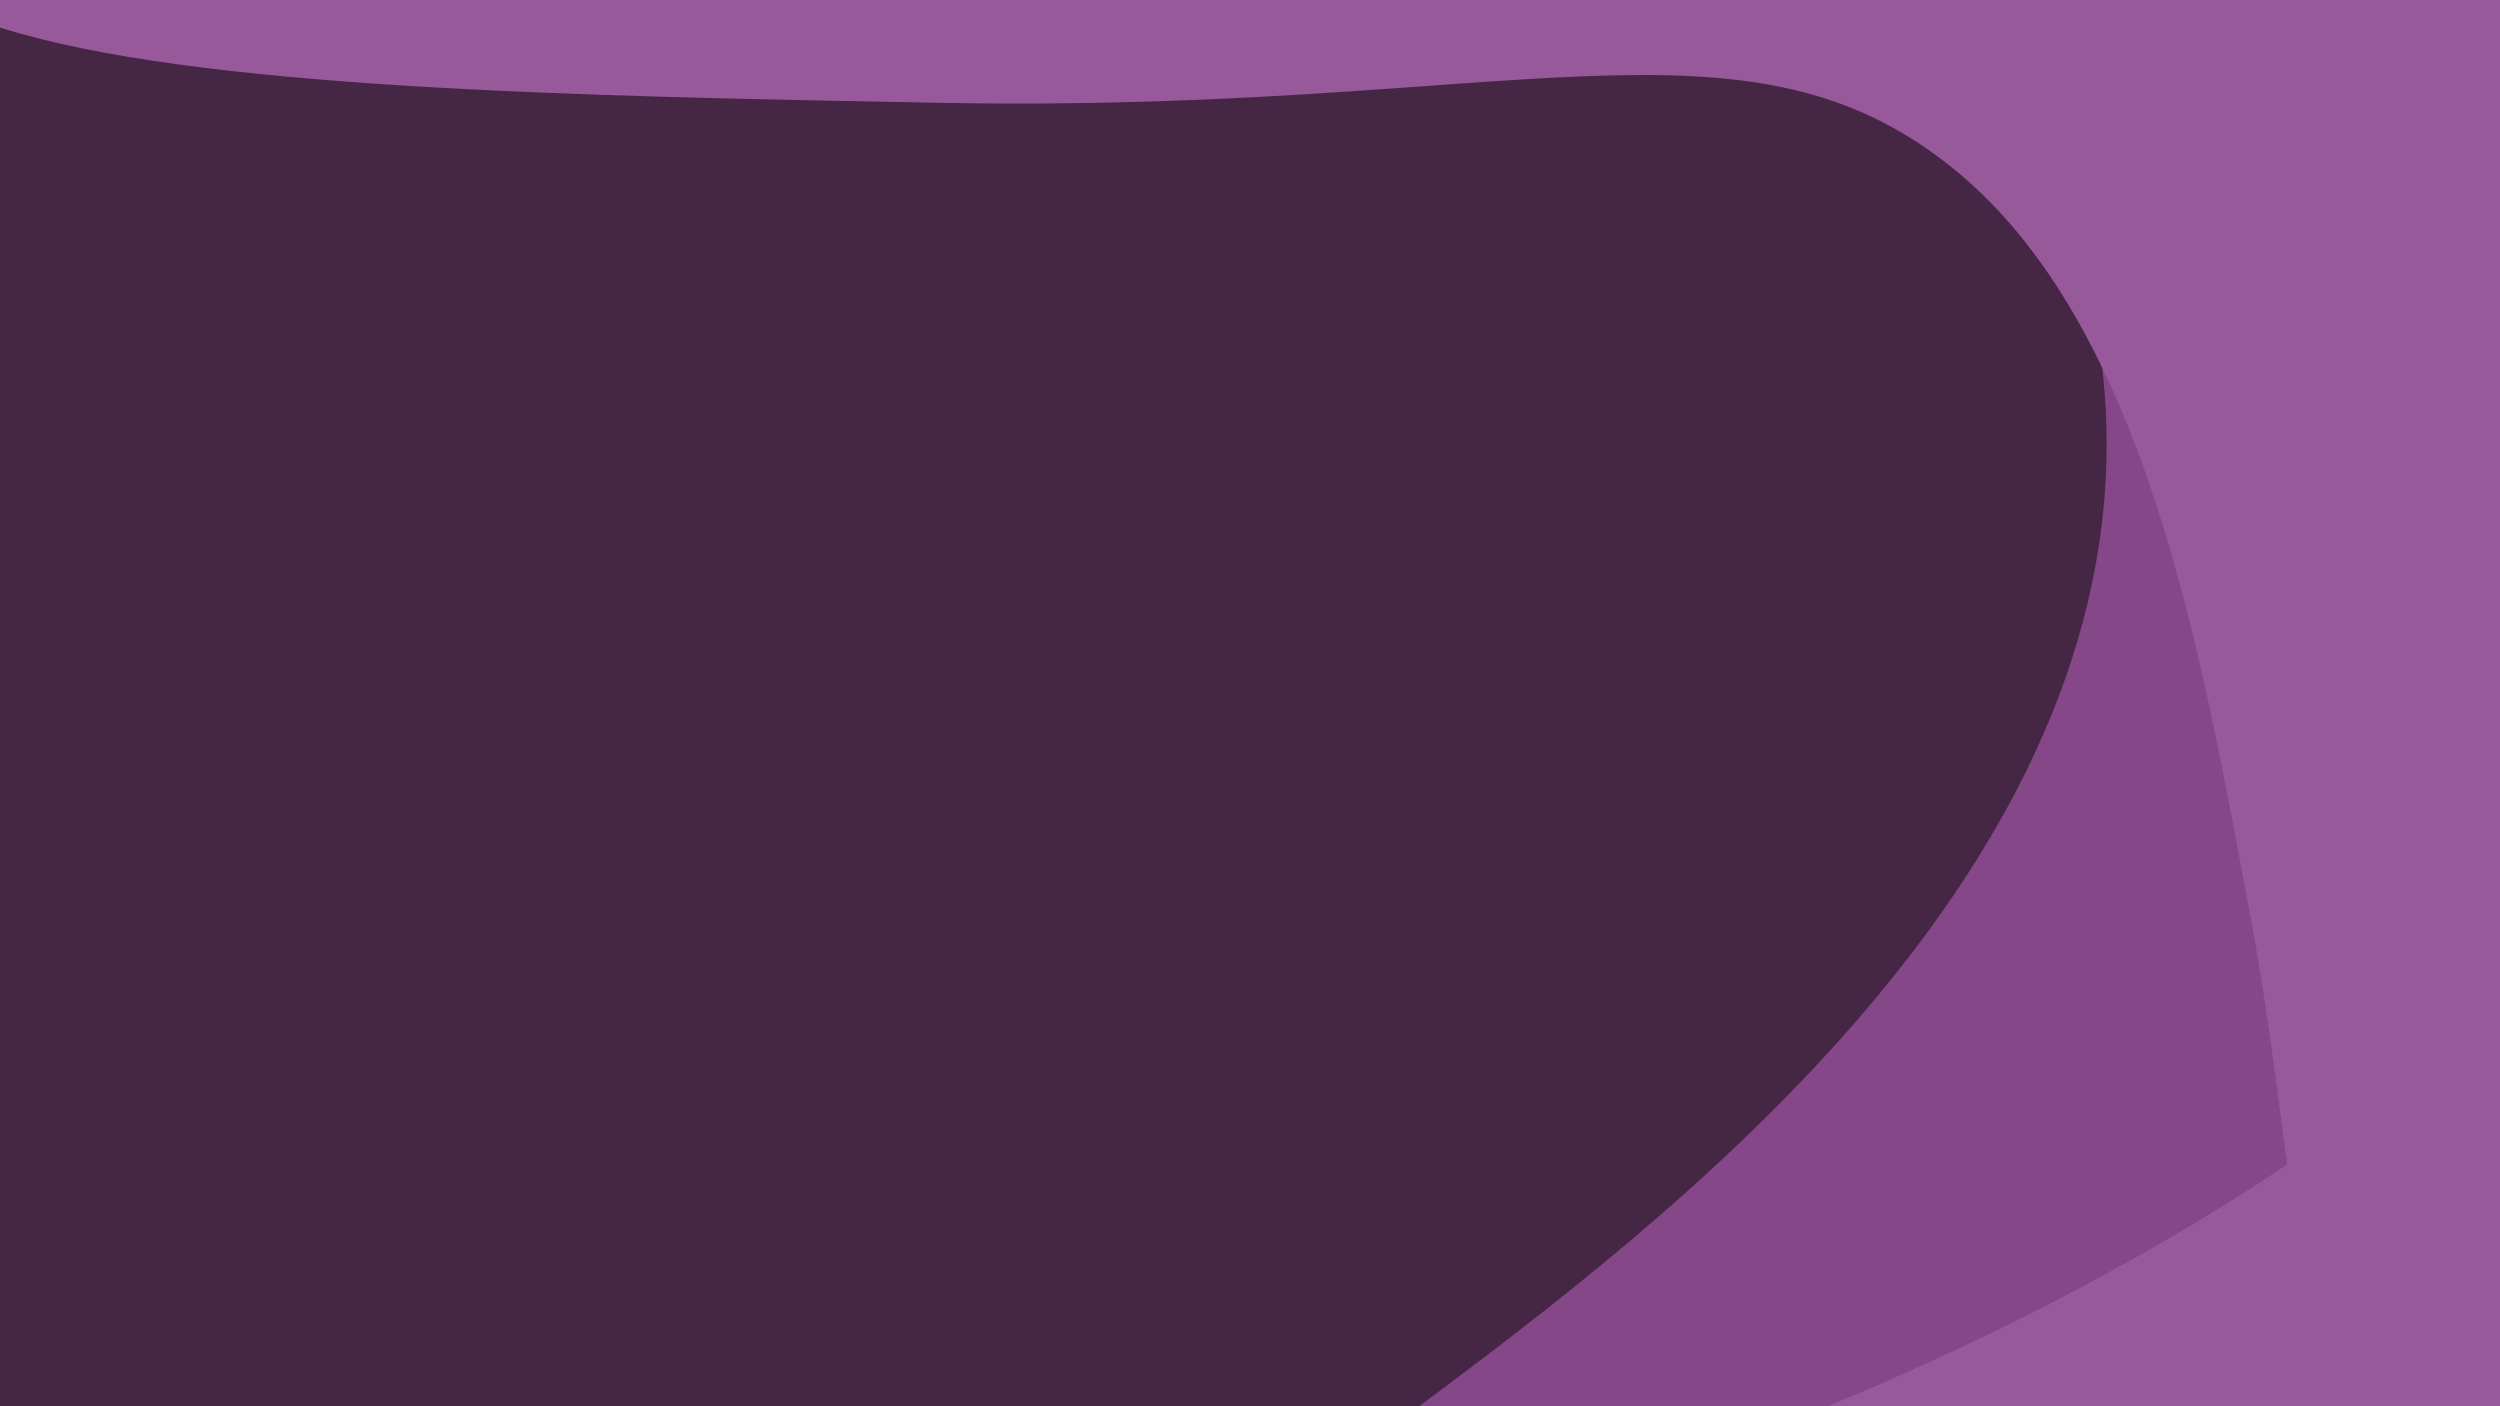 <?xml version="1.0" encoding="utf-8"?>
<!-- Generator: Adobe Illustrator 23.0.1, SVG Export Plug-In . SVG Version: 6.00 Build 0)  -->
<svg version="1.1" id="Layer_1" xmlns="http://www.w3.org/2000/svg" xmlns:xlink="http://www.w3.org/1999/xlink" x="0px" y="0px"
	 viewBox="0 0 1920 1080" style="enable-background:new 0 0 1920 1080;" xml:space="preserve">
<style type="text/css">
	.st0{fill:#452745;}
	.st1{fill:#975999;}
	.st2{fill:#864789;}
</style>
<g>
	<rect class="st0" width="1920" height="1080"/>
</g>
<path class="st1" d="M1920,1080V0h-32.8c-32.85,149.68-77.91,455.74-320.2,737c-162.48,188.62-340.27,280.88-457.3,343H1920z"/>
<path class="st2" d="M1090.03,1080h313.53c175.45-72.26,371.22-178.32,516.45-313.99V0h-417.5
	c66.22,97.32,114.38,210.05,115.36,337.07C1620.49,681.71,1274.29,942.01,1090.03,1080z"/>
<path class="st1" d="M1588-44H648H0v65.16C149.03,68.45,442.98,73.82,724,79c441.3,8.13,617.26-80.11,778,52
	c145.81,119.84,188.39,370.4,226,571c32.42,172.92,31.03,309.4,70,315c37.59,5.4,86.26-114.78,122-219c0-280.67,0-561.33,0-842H1588
	z"/>
</svg>
